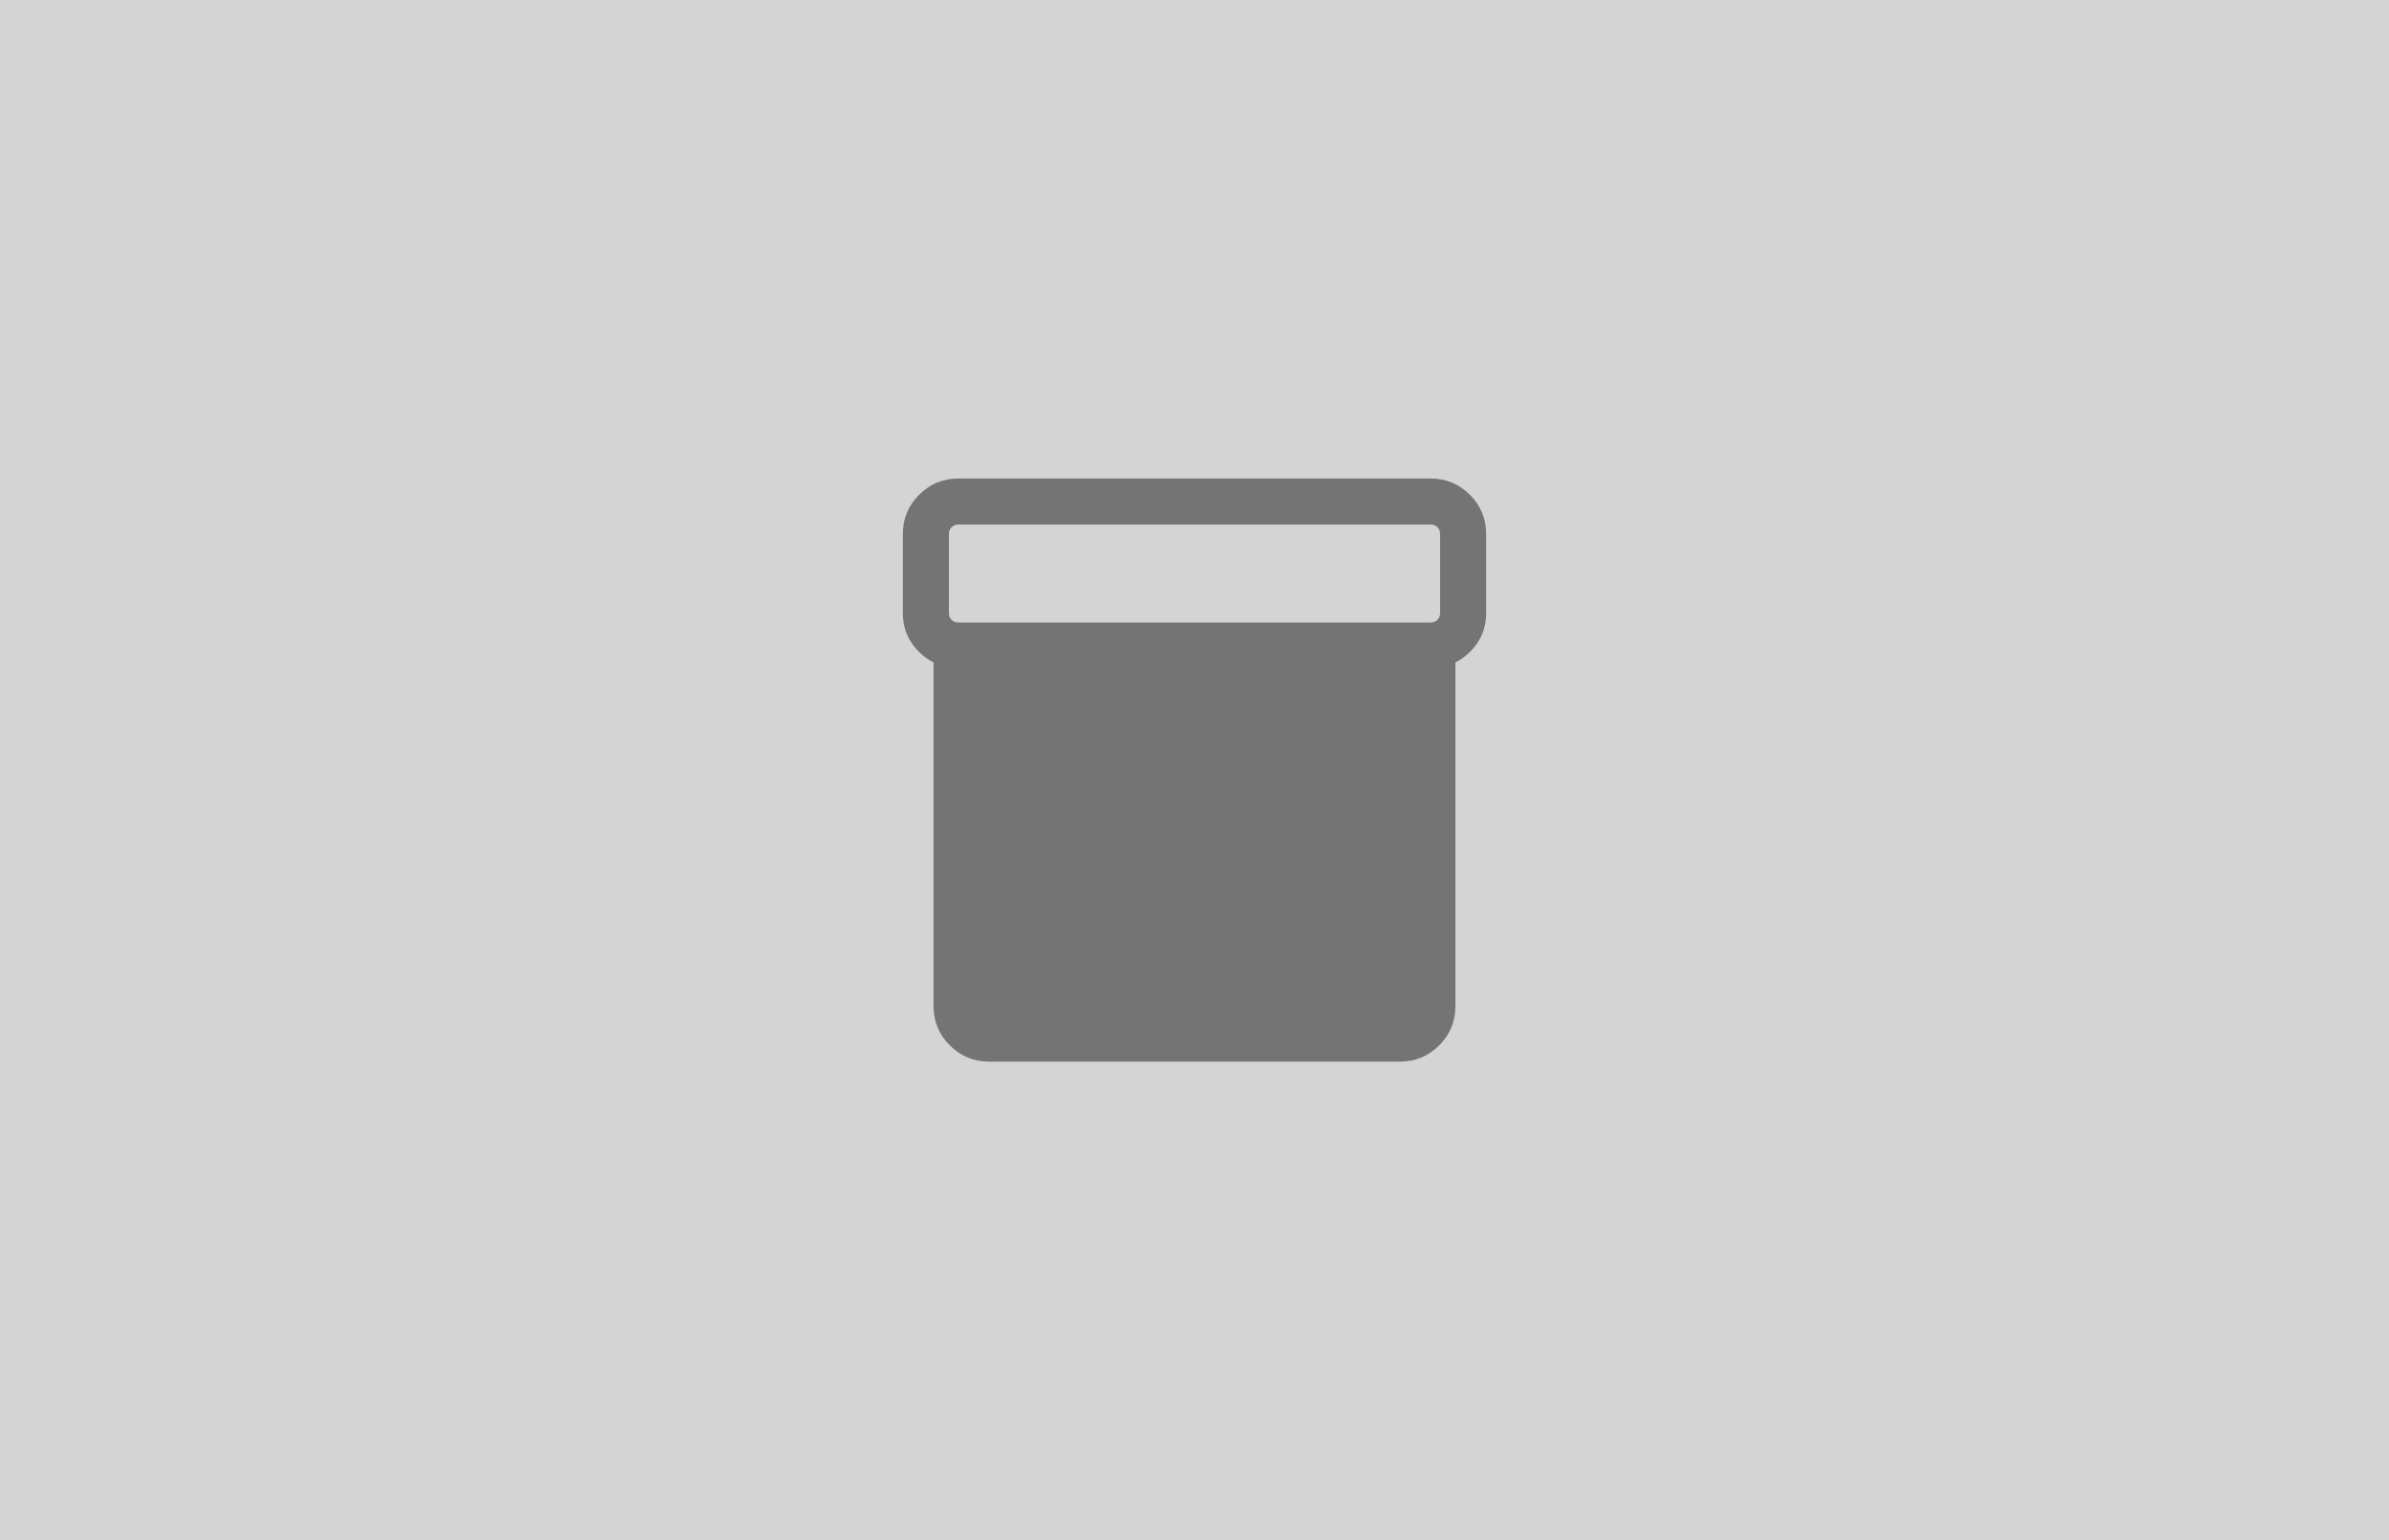 <svg width="107" height="69" viewBox="0 0 107 69" fill="none" xmlns="http://www.w3.org/2000/svg">
<rect width="107" height="69" fill="#D4D4D4"/>
<path d="M44.298 47.562C43.612 47.562 43.027 47.32 42.541 46.834C42.055 46.348 41.812 45.763 41.812 45.077V29.68C41.409 29.471 41.079 29.176 40.822 28.792C40.566 28.409 40.438 27.967 40.438 27.466V23.923C40.438 23.237 40.68 22.652 41.166 22.166C41.652 21.68 42.237 21.438 42.923 21.438H64.077C64.763 21.438 65.348 21.68 65.834 22.166C66.32 22.652 66.562 23.237 66.562 23.923V27.466C66.562 27.967 66.434 28.409 66.178 28.792C65.921 29.176 65.591 29.471 65.187 29.68V45.077C65.187 45.763 64.945 46.348 64.459 46.834C63.973 47.32 63.388 47.562 62.702 47.562H44.298ZM42.923 27.889H64.077C64.2 27.889 64.302 27.85 64.381 27.77C64.46 27.691 64.5 27.59 64.5 27.466V23.923C64.5 23.8 64.46 23.698 64.381 23.619C64.302 23.54 64.2 23.5 64.077 23.5H42.923C42.8 23.5 42.698 23.54 42.619 23.619C42.54 23.698 42.5 23.8 42.5 23.923V27.466C42.5 27.59 42.54 27.691 42.619 27.77C42.698 27.85 42.8 27.889 42.923 27.889Z" fill="#747474"/>
</svg>
